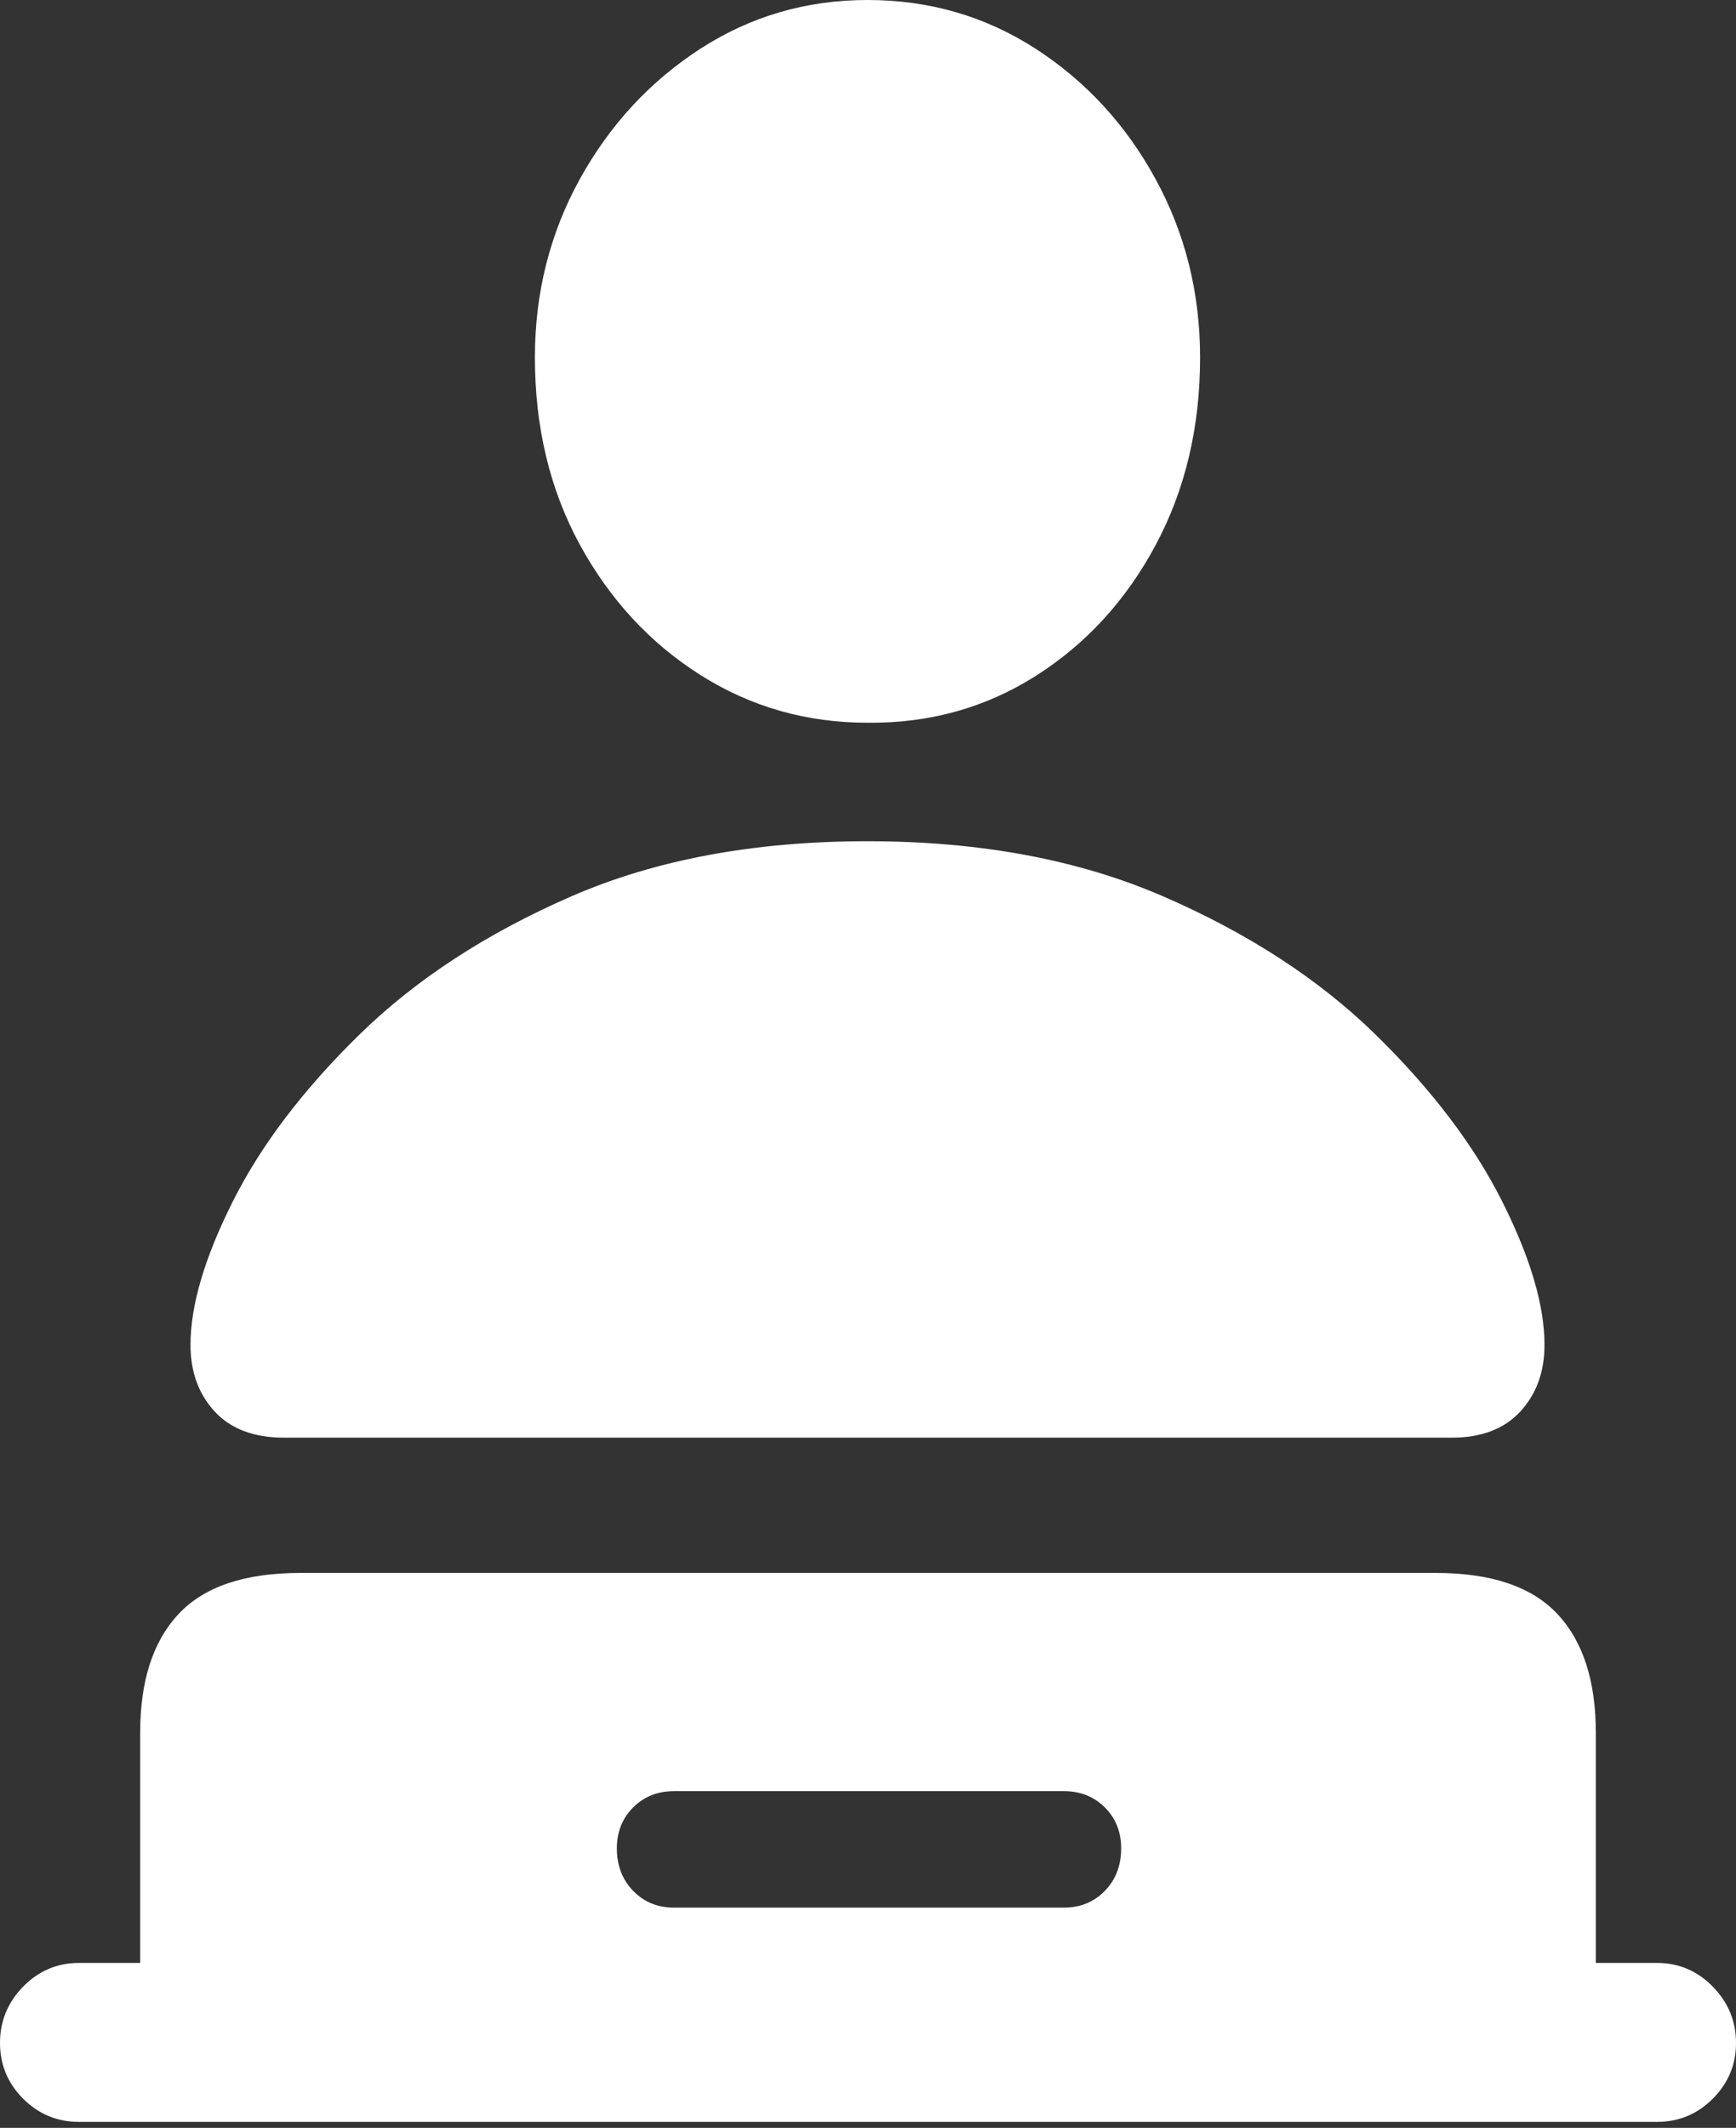 <?xml version="1.0" encoding="UTF-8"?>
<!--Generator: Apple Native CoreSVG 175.5-->
<!DOCTYPE svg
PUBLIC "-//W3C//DTD SVG 1.1//EN"
       "http://www.w3.org/Graphics/SVG/1.1/DTD/svg11.dtd">
<svg version="1.1" xmlns="http://www.w3.org/2000/svg" xmlns:xlink="http://www.w3.org/1999/xlink" width="17.178" height="21.045">
 <rect width="100%" height="100%" fill="#333333" stroke="none"/>
 <g>
  <rect height="21.045" opacity="0" width="17.178" x="0" y="0"/>
  <path d="M8.584 7.148Q9.502 7.158 10.249 6.685Q10.996 6.211 11.435 5.391Q11.875 4.57 11.875 3.535Q11.875 2.578 11.435 1.772Q10.996 0.967 10.249 0.483Q9.502 0 8.584 0Q7.676 0 6.929 0.483Q6.182 0.967 5.737 1.772Q5.293 2.578 5.293 3.535Q5.293 4.57 5.737 5.386Q6.182 6.201 6.929 6.675Q7.676 7.148 8.584 7.148ZM2.812 14.219L14.365 14.219Q14.805 14.219 15.044 13.96Q15.283 13.701 15.283 13.301Q15.283 12.715 14.863 11.88Q14.443 11.045 13.608 10.229Q12.773 9.414 11.514 8.867Q10.254 8.32 8.584 8.32Q6.904 8.32 5.649 8.867Q4.395 9.414 3.56 10.229Q2.725 11.045 2.305 11.88Q1.885 12.715 1.885 13.301Q1.885 13.701 2.124 13.96Q2.363 14.219 2.812 14.219ZM0.781 20.986L16.396 20.986Q16.719 20.986 16.948 20.757Q17.178 20.527 17.178 20.205Q17.178 19.883 16.948 19.648Q16.719 19.414 16.396 19.414L15.791 19.414L15.791 17.139Q15.791 16.367 15.41 15.962Q15.029 15.557 14.209 15.557L2.969 15.557Q2.148 15.557 1.768 15.962Q1.387 16.367 1.387 17.139L1.387 19.414L0.781 19.414Q0.459 19.414 0.229 19.648Q0 19.883 0 20.205Q0 20.527 0.229 20.757Q0.459 20.986 0.781 20.986ZM6.67 18.867Q6.426 18.867 6.265 18.701Q6.104 18.535 6.104 18.281Q6.104 18.037 6.265 17.876Q6.426 17.715 6.67 17.715L10.527 17.715Q10.771 17.715 10.933 17.876Q11.094 18.037 11.094 18.281Q11.094 18.535 10.933 18.701Q10.771 18.867 10.527 18.867Z" fill="#ffffff"/>
 </g>
</svg>

